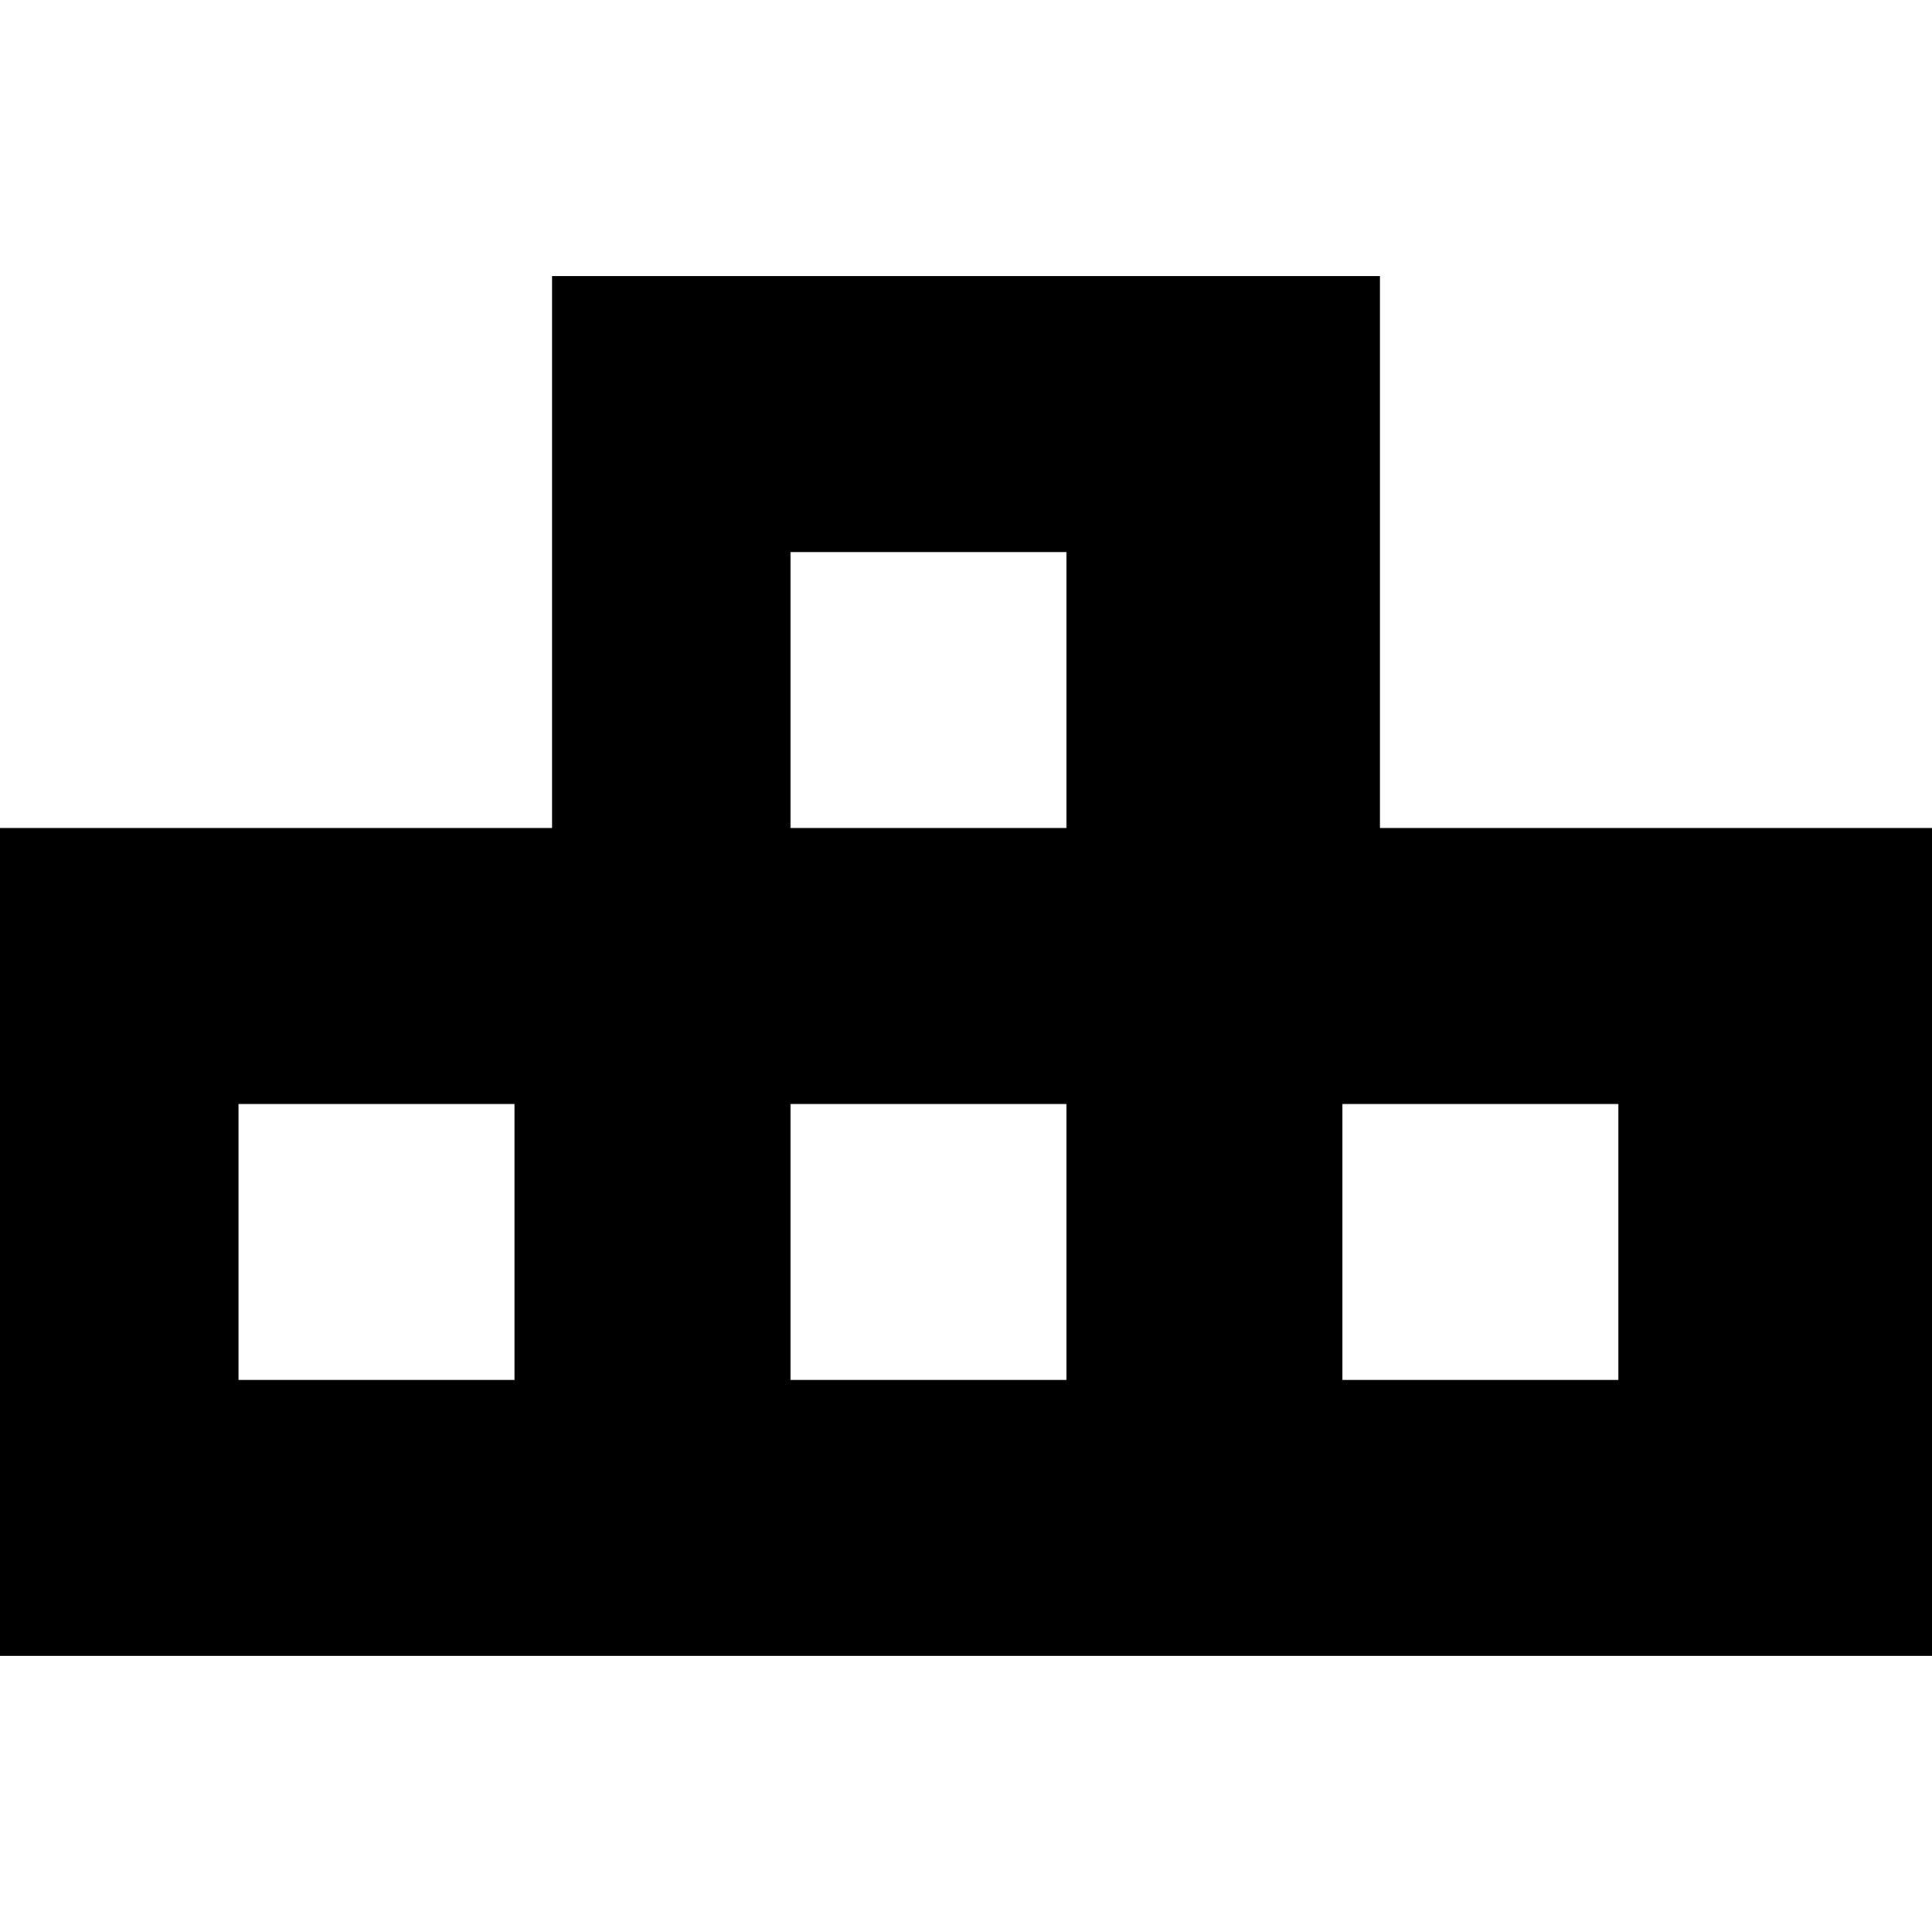 <!-- Generated by IcoMoon.io -->
<svg version="1.1" xmlns="http://www.w3.org/2000/svg" width="32" height="32" viewBox="0 0 32 32">
<title>as-games-</title>
<path d="M22.235 22.857v-4.571h4.571v4.571h-4.571zM13.093 13.714v-4.571h4.571v4.571h-4.571zM13.093 22.857v-4.571h4.571v4.571h-4.571zM3.95 22.857v-4.571h4.571v4.571h-4.571zM22.857 13.714v-9.143h-13.714v9.143h-9.143v13.714h32v-13.714h-9.143z"></path>
</svg>
